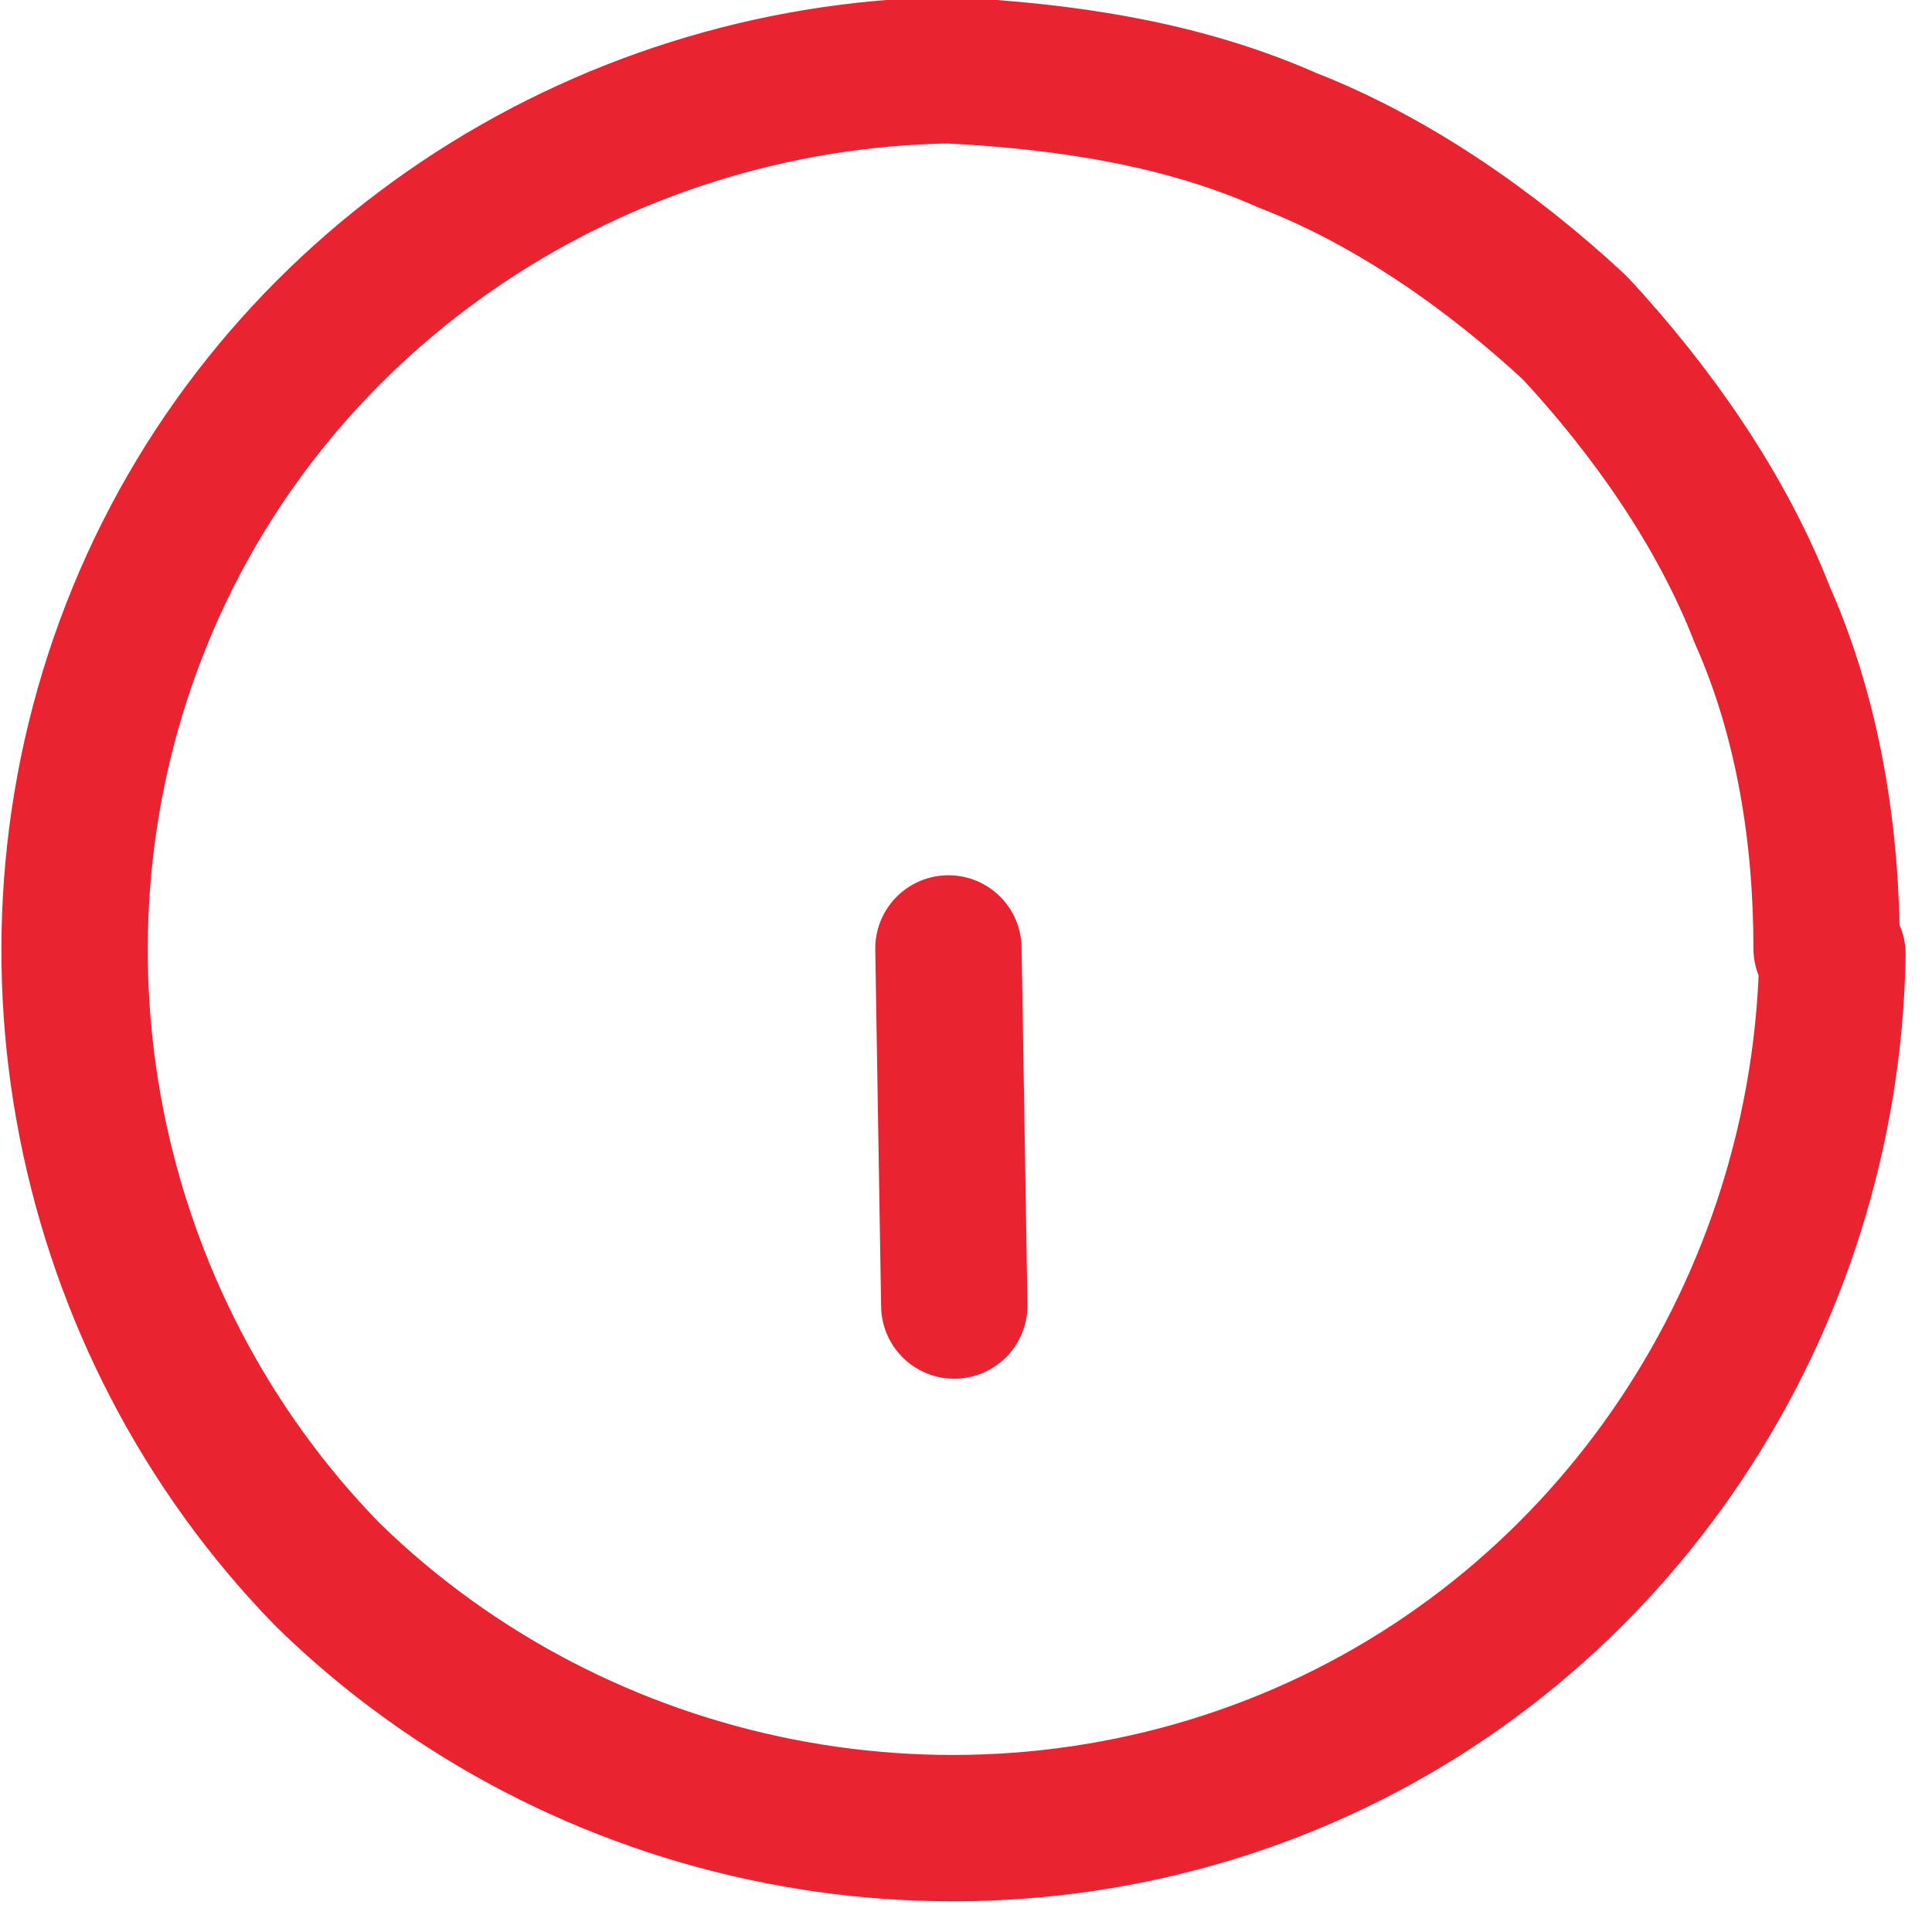 <svg version="1.2" xmlns="http://www.w3.org/2000/svg" viewBox="0 0 33 33" width="33" height="33"><style>.a{fill:none;stroke:#ea2330;stroke-linecap:round;stroke-linejoin:round;stroke-width:2.5}</style><path fill-rule="evenodd" class="a" d="m31.3 16.3c-0.1 6-3.7 11.5-9.3 13.8-5.6 2.3-12.1 1-16.4-3.2-4.2-4.3-5.5-10.8-3.2-16.4 2.3-5.6 7.8-9.2 13.8-9.3 2 0.1 4 0.4 5.8 1.2 1.8 0.7 3.5 1.9 4.9 3.2 1.3 1.4 2.5 3.1 3.2 4.9 0.8 1.8 1.1 3.8 1.1 5.7z"/><path class="a" d="m16.3 22.3l-0.1-6.1"/><path class="a" d=""/></svg>